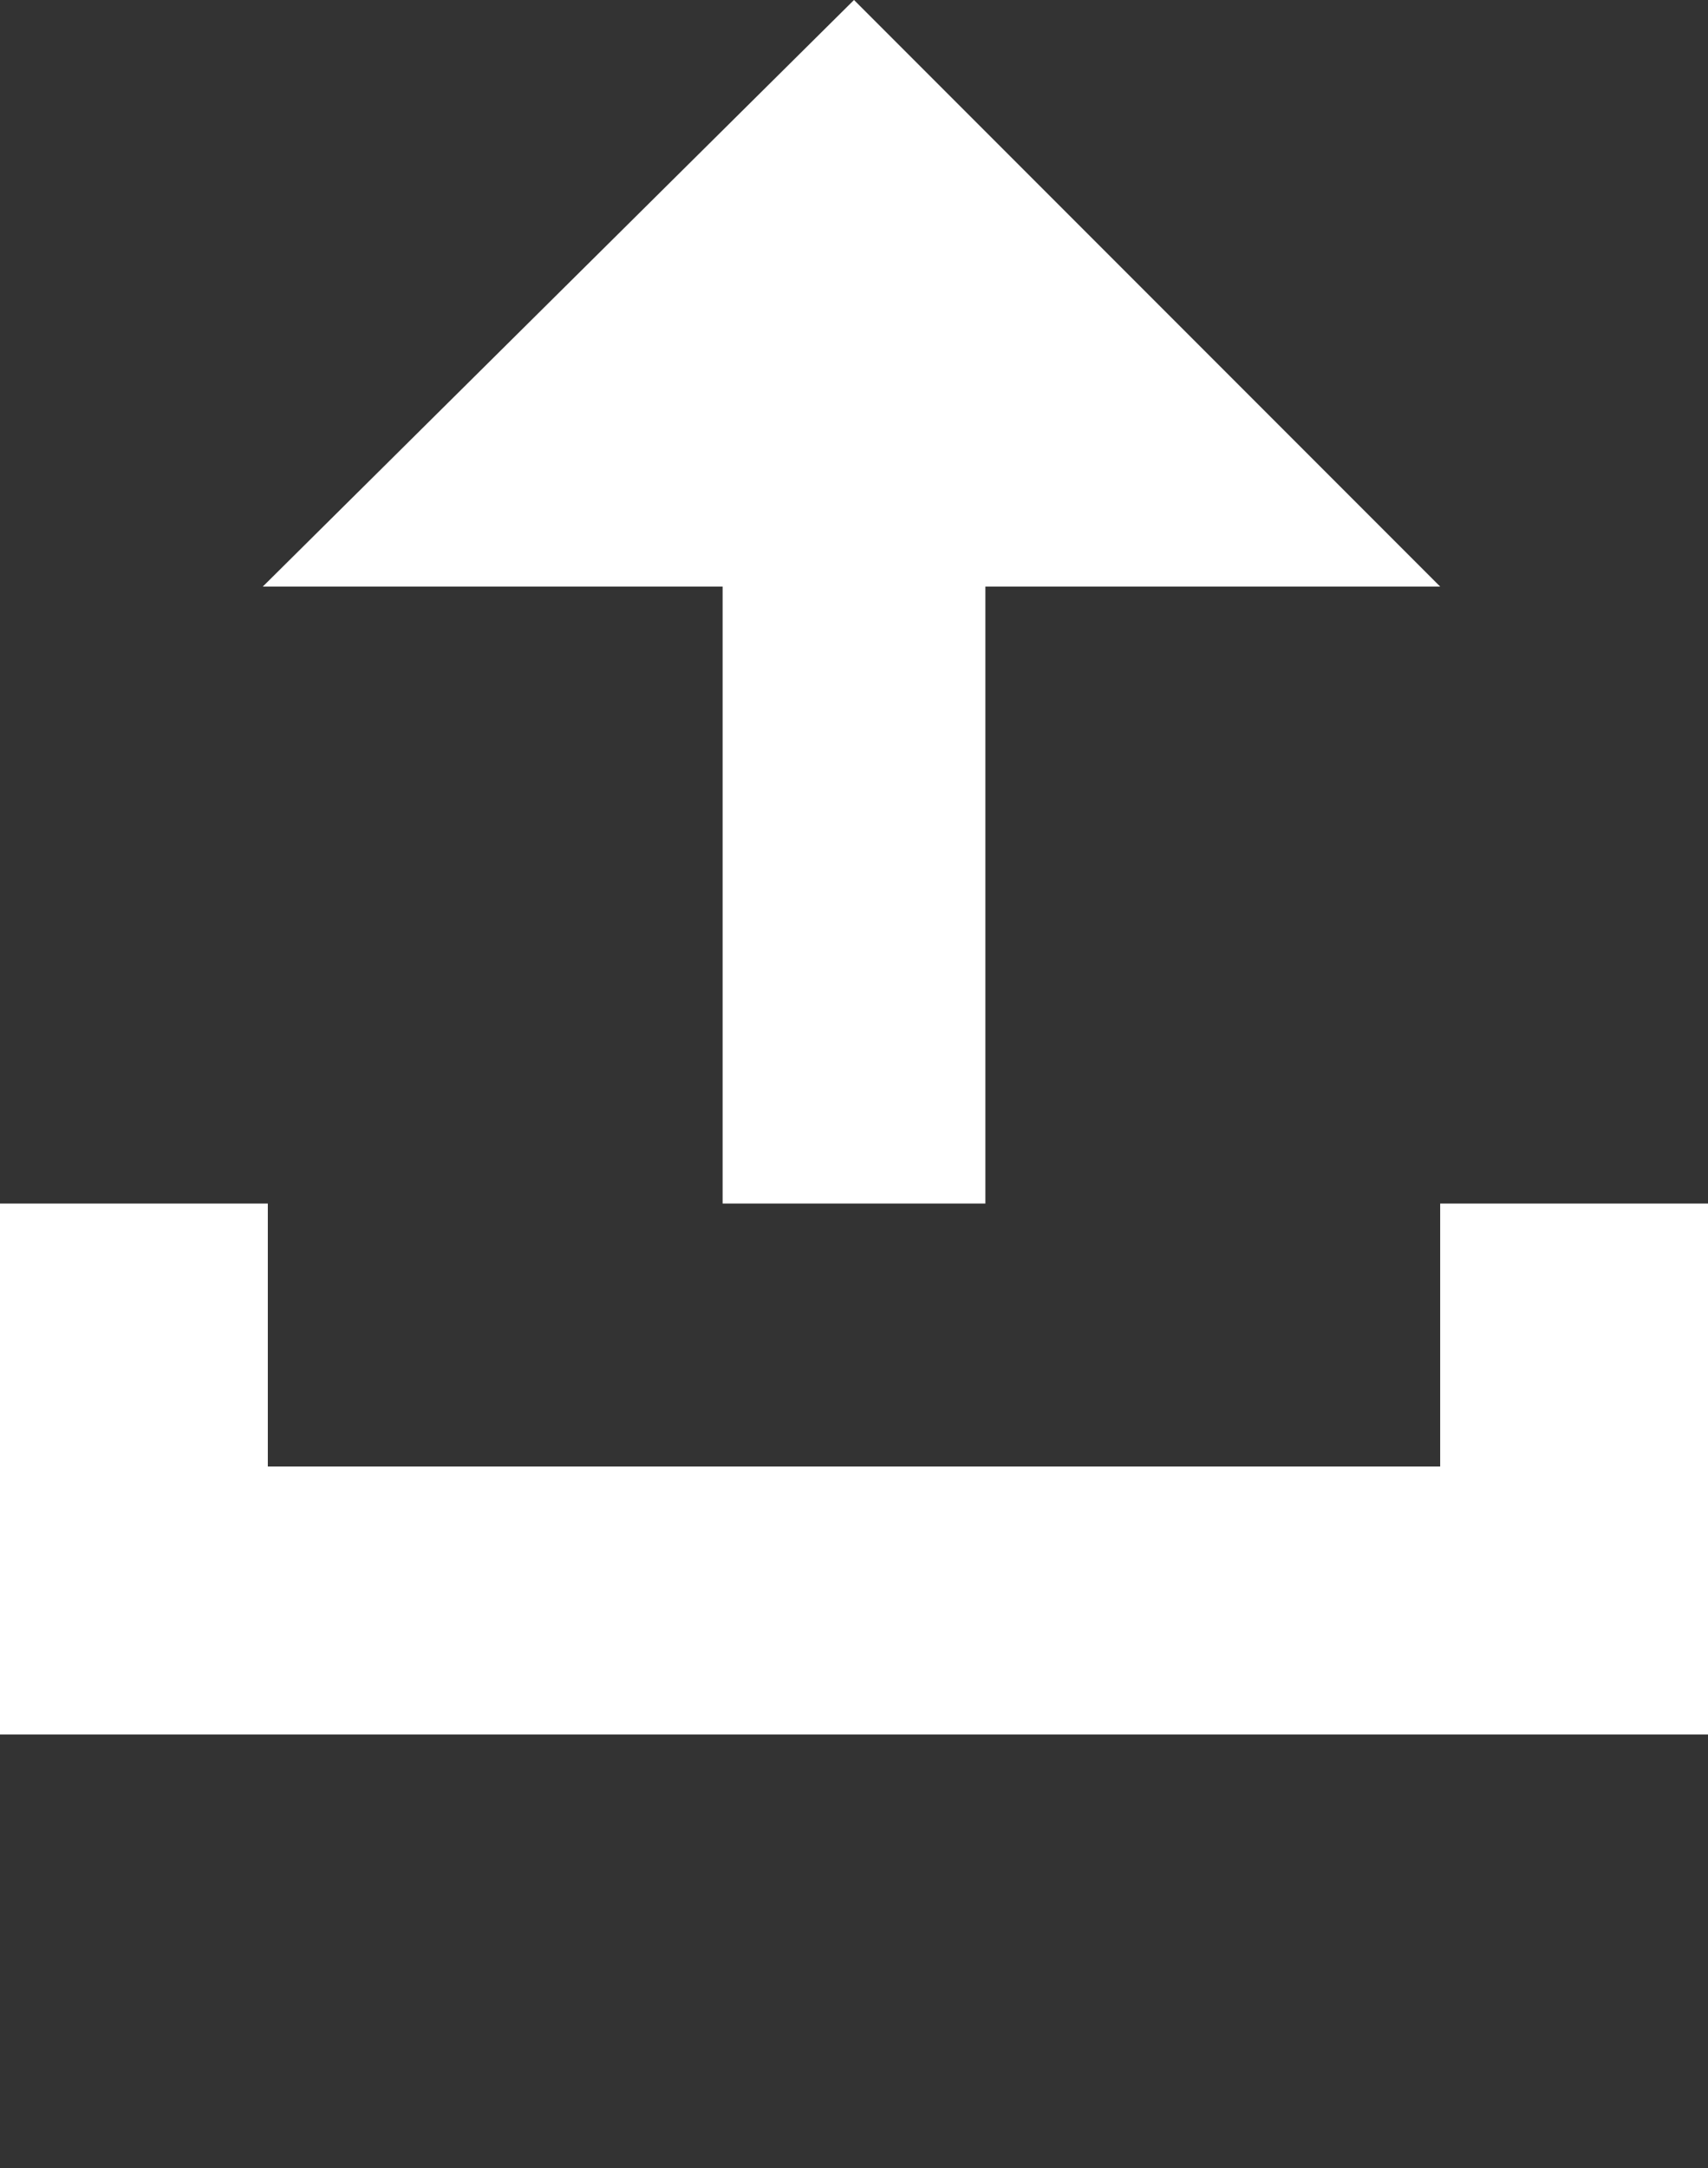 <svg xmlns="http://www.w3.org/2000/svg" xmlns:xlink="http://www.w3.org/1999/xlink"  version="1.1" x="0px" y="0px" fill="#fff" viewBox="0 0 33.8 42.875" style="enable-background:new 0 0 33.8 34.3;" xml:space="preserve"><rect x="0" y="0" width="33.8" height="42.875" fill="#333333" stroke="none"/><g><polygon points="28.5,23.8 28.5,29 5.3,29 5.3,23.8 0,23.8 0,34.3 33.8,34.3 33.8,23.8  "/><polygon points="14.3,11.6 14.3,23.8 19.5,23.8 19.5,11.6 28.5,11.6 16.9,0 5.2,11.6  "/></g></svg>